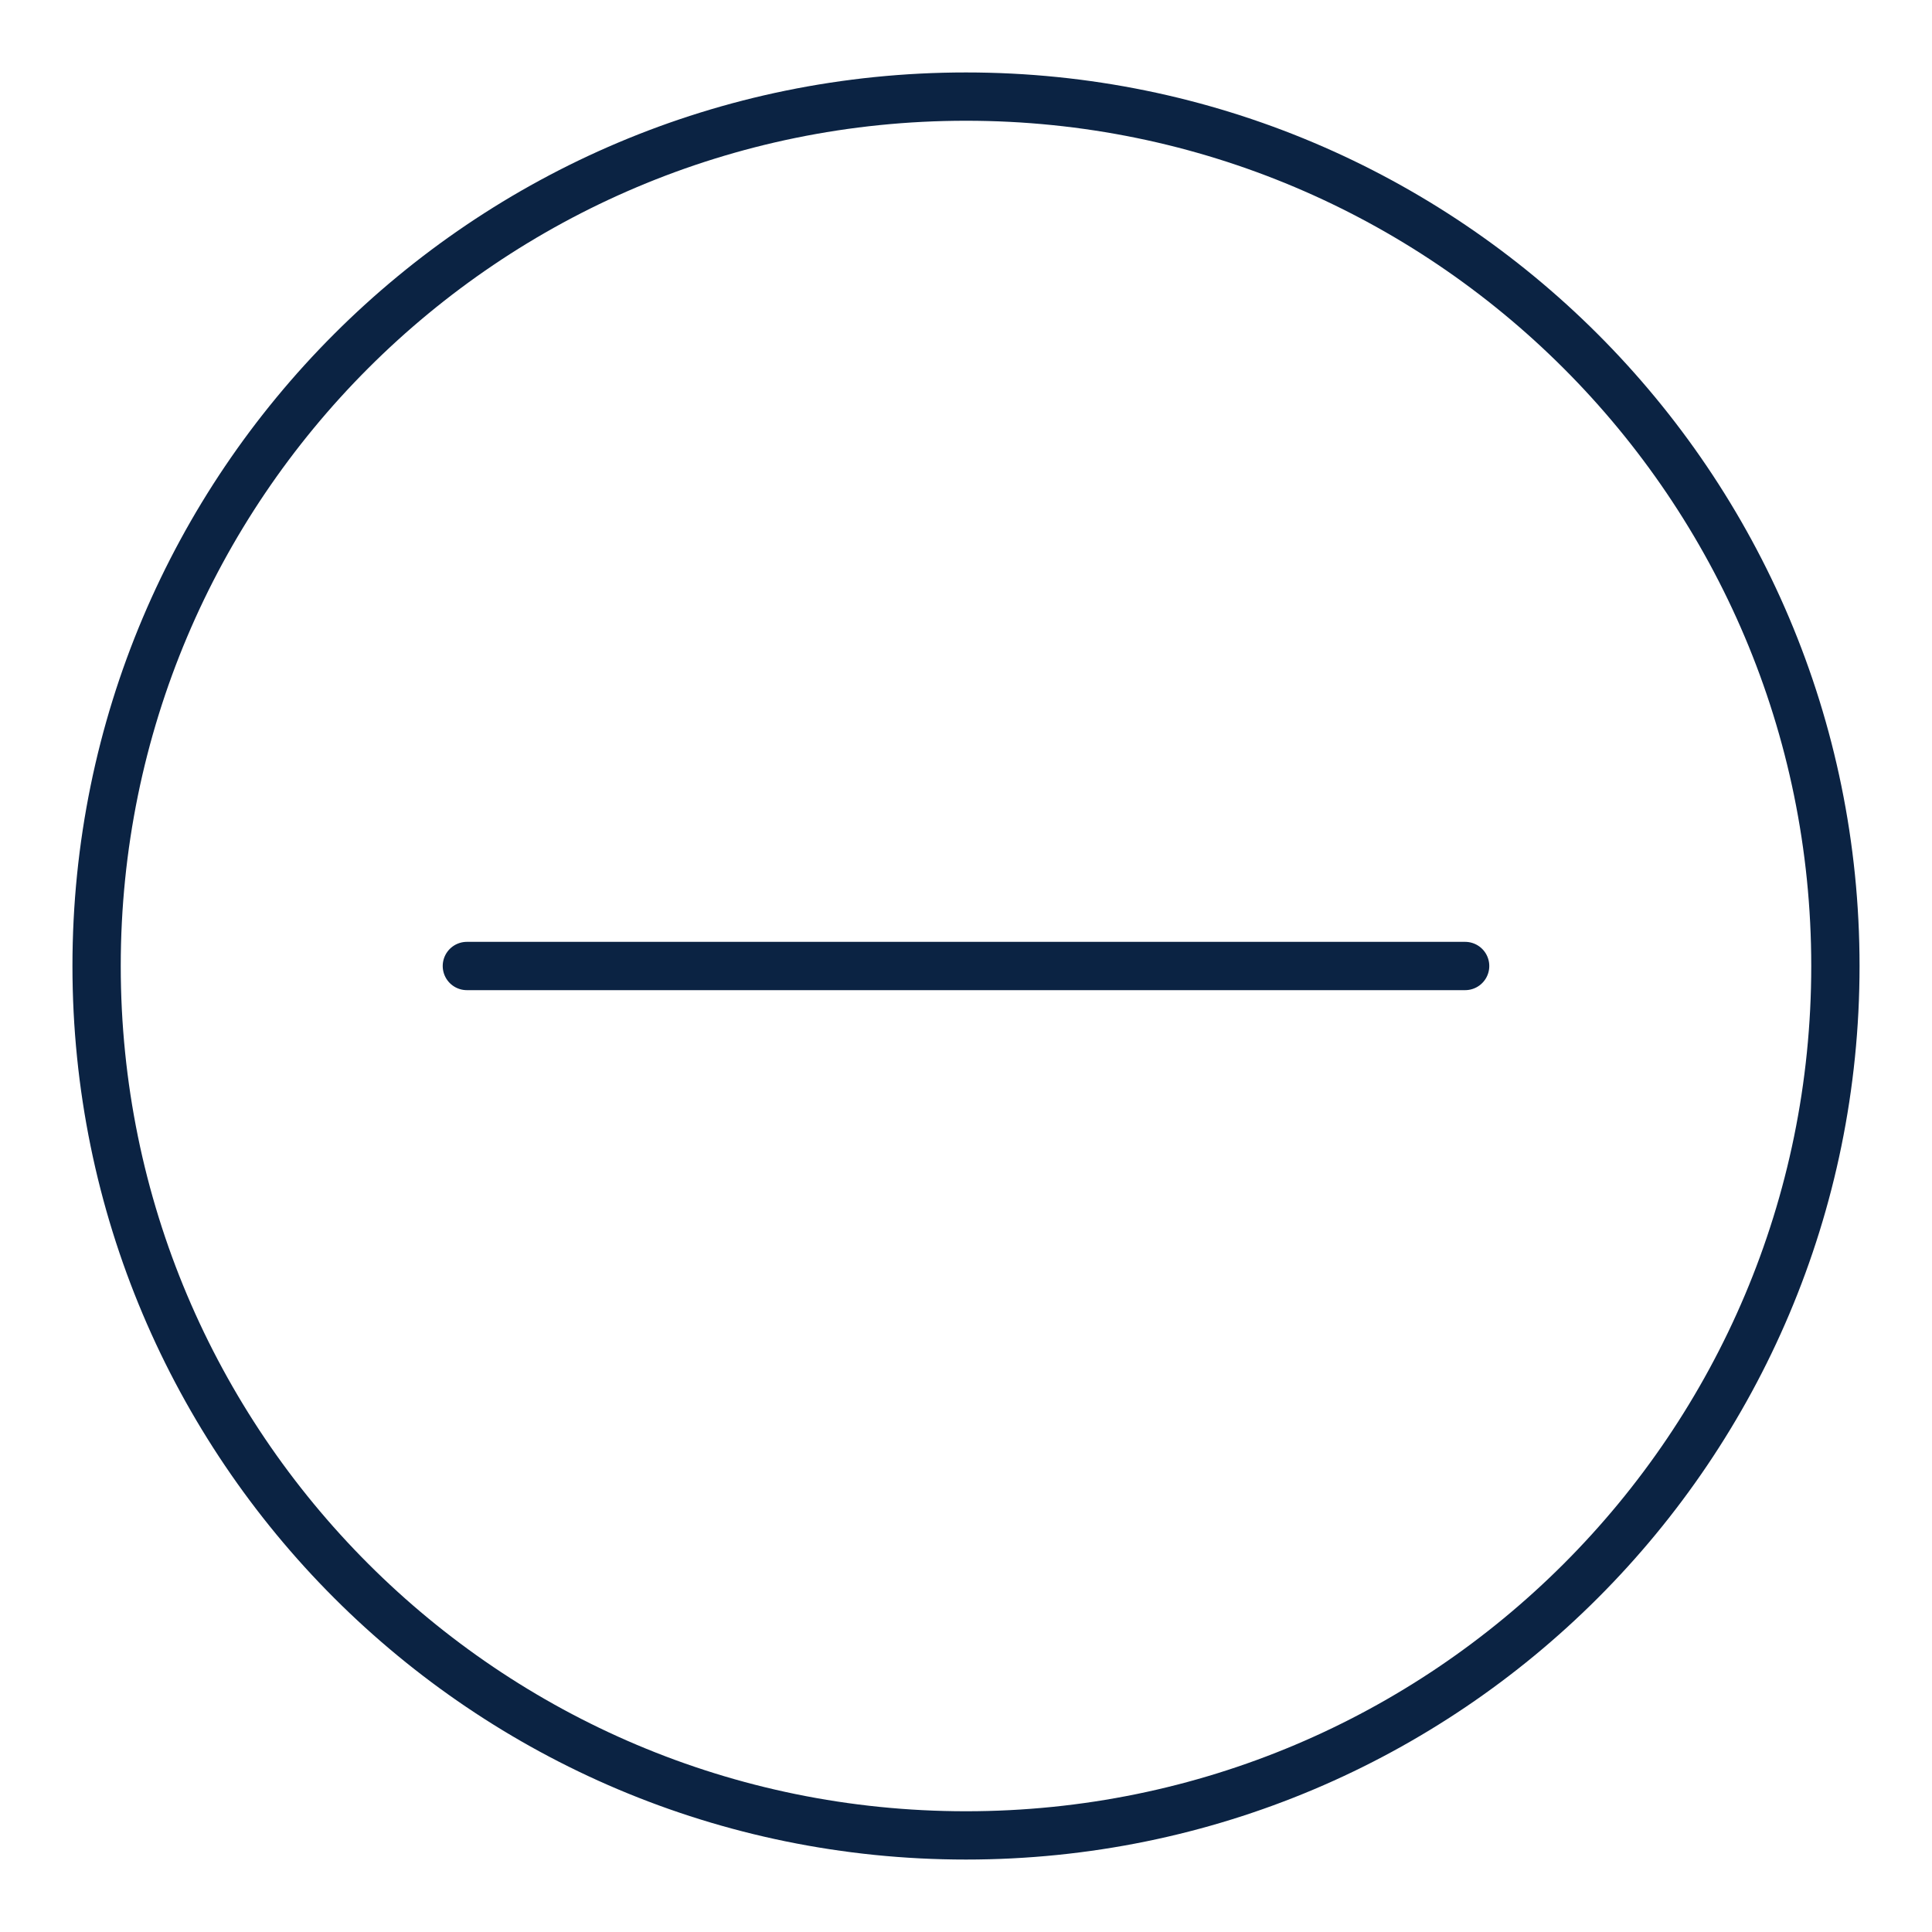 <svg width="40" height="40" viewBox="0 0 40 40" fill="none" xmlns="http://www.w3.org/2000/svg">
<path d="M20 2C10.054 2 2 10.054 2 20C2 29.946 10.054 38 20 38C29.946 38 38 29.946 38 20C38 10.054 29.933 2 20 2Z" stroke="#0B2343" stroke-miterlimit="10" stroke-linecap="round" stroke-linejoin="round"/>
<path d="M9.666 20H30.334" stroke="#0B2343" stroke-miterlimit="10" stroke-linecap="round" stroke-linejoin="round"/>
</svg>
